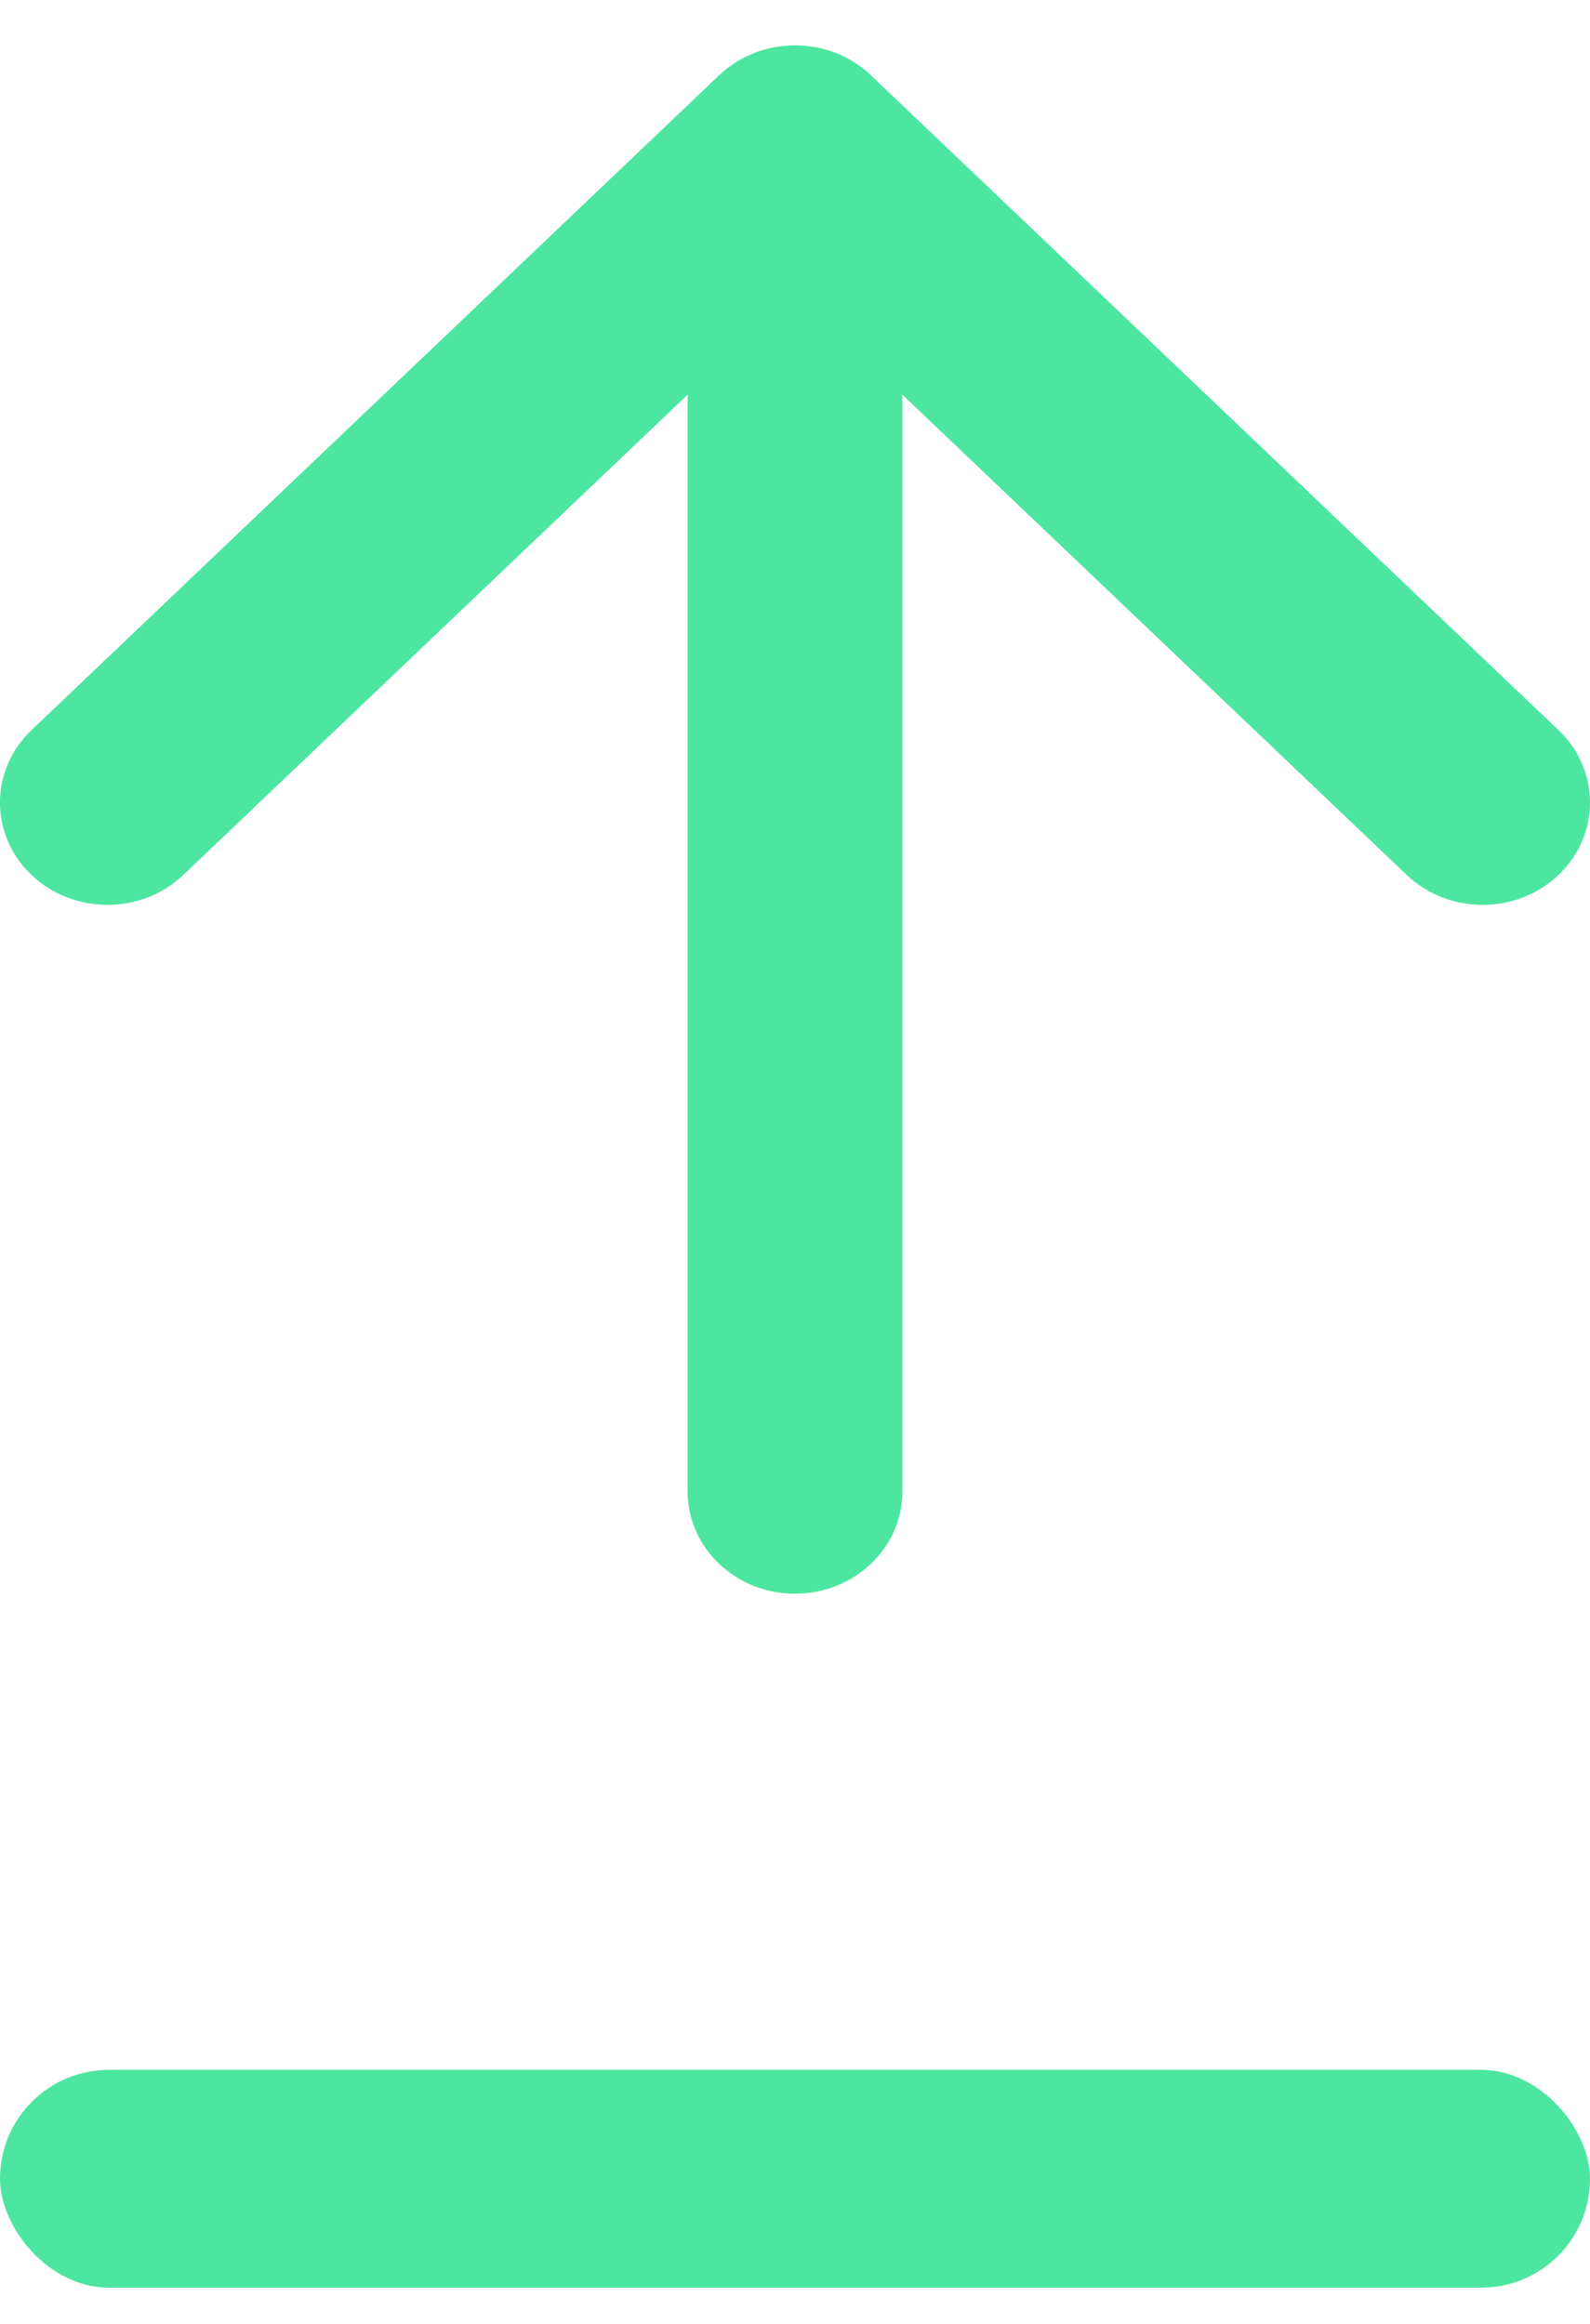 <svg width="13" height="19" viewBox="0 0 13 19" fill="none" xmlns="http://www.w3.org/2000/svg">
<path d="M5.879 0.616L0.257 5.97C-0.086 6.297 -0.086 6.827 0.257 7.153C0.6 7.48 1.156 7.48 1.499 7.153L5.622 3.227L5.622 12.194C5.622 12.656 6.015 13.03 6.5 13.03C6.985 13.03 7.378 12.656 7.378 12.194L7.378 3.227L11.501 7.153C11.844 7.48 12.4 7.48 12.743 7.153C12.914 6.99 13 6.776 13 6.562C13 6.347 12.914 6.133 12.743 5.97L7.121 0.616C6.778 0.289 6.222 0.289 5.879 0.616Z" fill="#4CE6A1"/>
<rect x="13" y="18.704" width="13" height="1.781" rx="0.89" transform="rotate(-180 13 18.704)" fill="#4CE6A1"/>
</svg>
